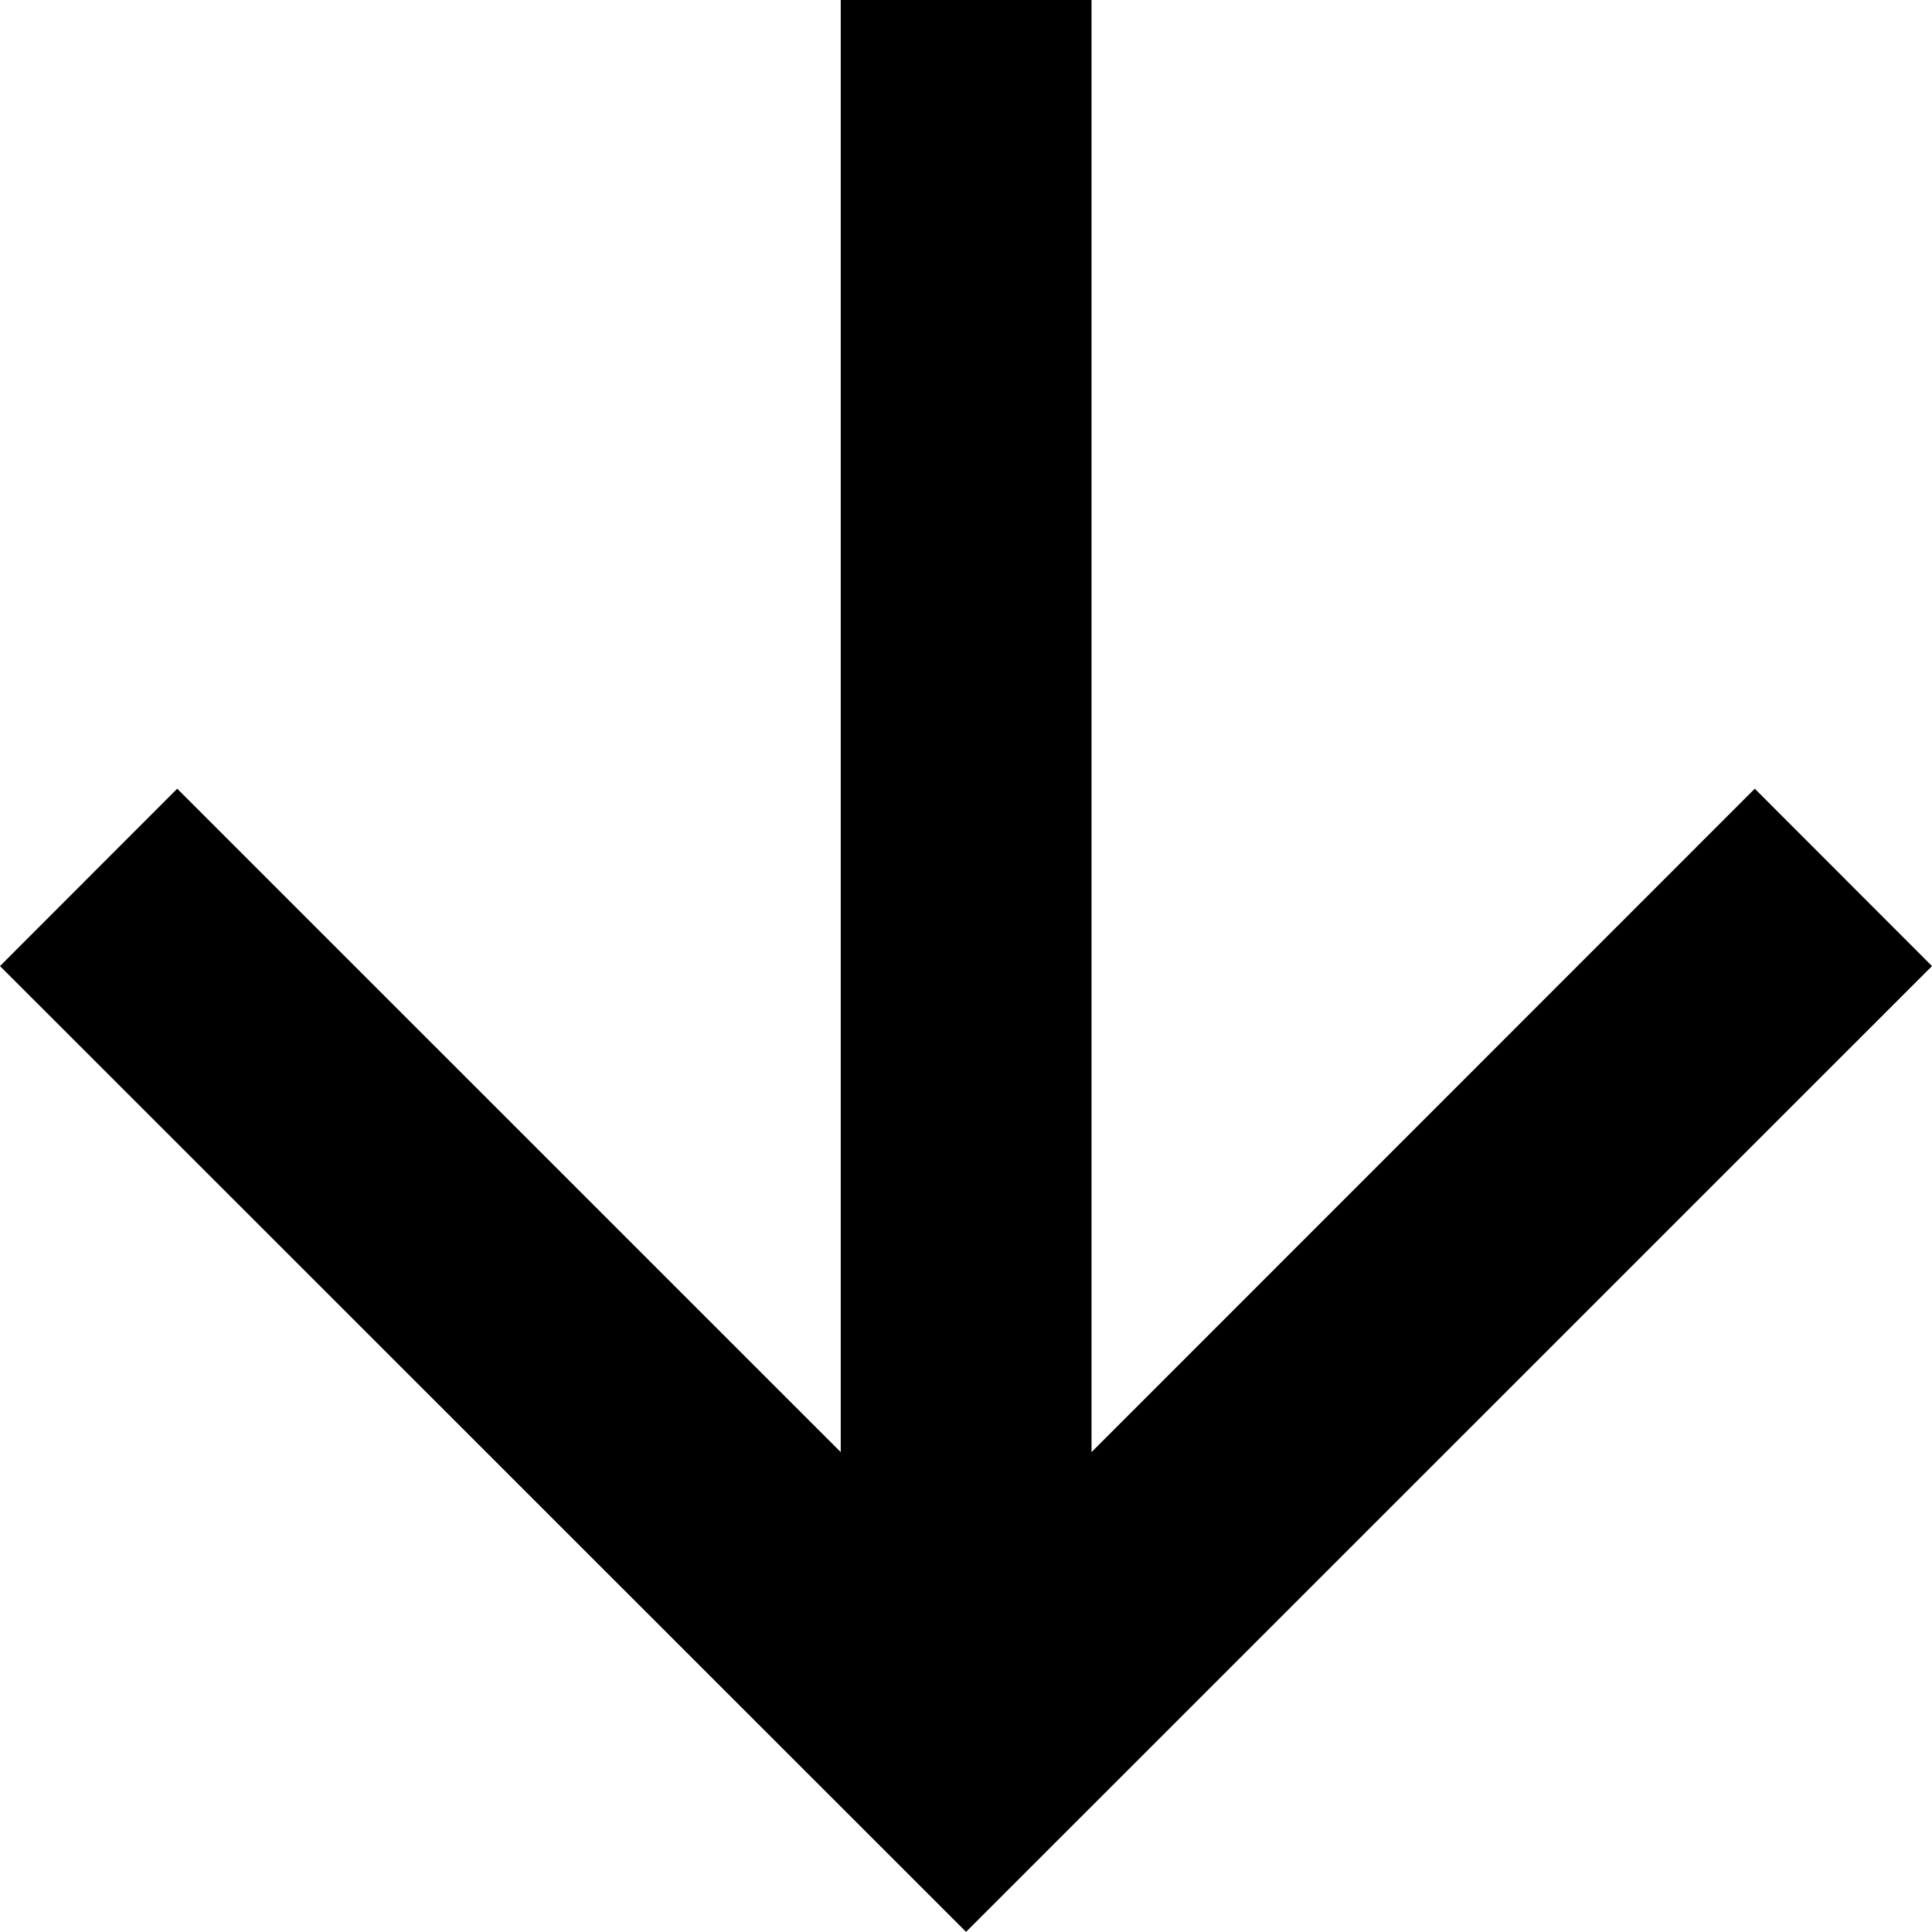 <?xml version="1.0" encoding="UTF-8"?>
<svg width="60px" height="60px" viewBox="0 0 60 60" version="1.1" xmlns="http://www.w3.org/2000/svg" xmlns:xlink="http://www.w3.org/1999/xlink">
    <!-- Generator: Sketch 50.2 (55047) - http://www.bohemiancoding.com/sketch -->
    <title>down-1</title>
    <desc>Created with Sketch.</desc>
    <defs></defs>
    <g id="down-1" stroke="none" stroke-width="1" fill="none" fill-rule="evenodd">
        <polygon id="Fill-1" fill="#000000" points="26.11 7.10542736e-15 26.11 45.097 5.504 24.494 1.52766688e-13 30.002 30.002 59.996 60 30.002 54.496 24.494 33.898 45.097 33.898 7.10542736e-15"></polygon>
    </g>
</svg>
